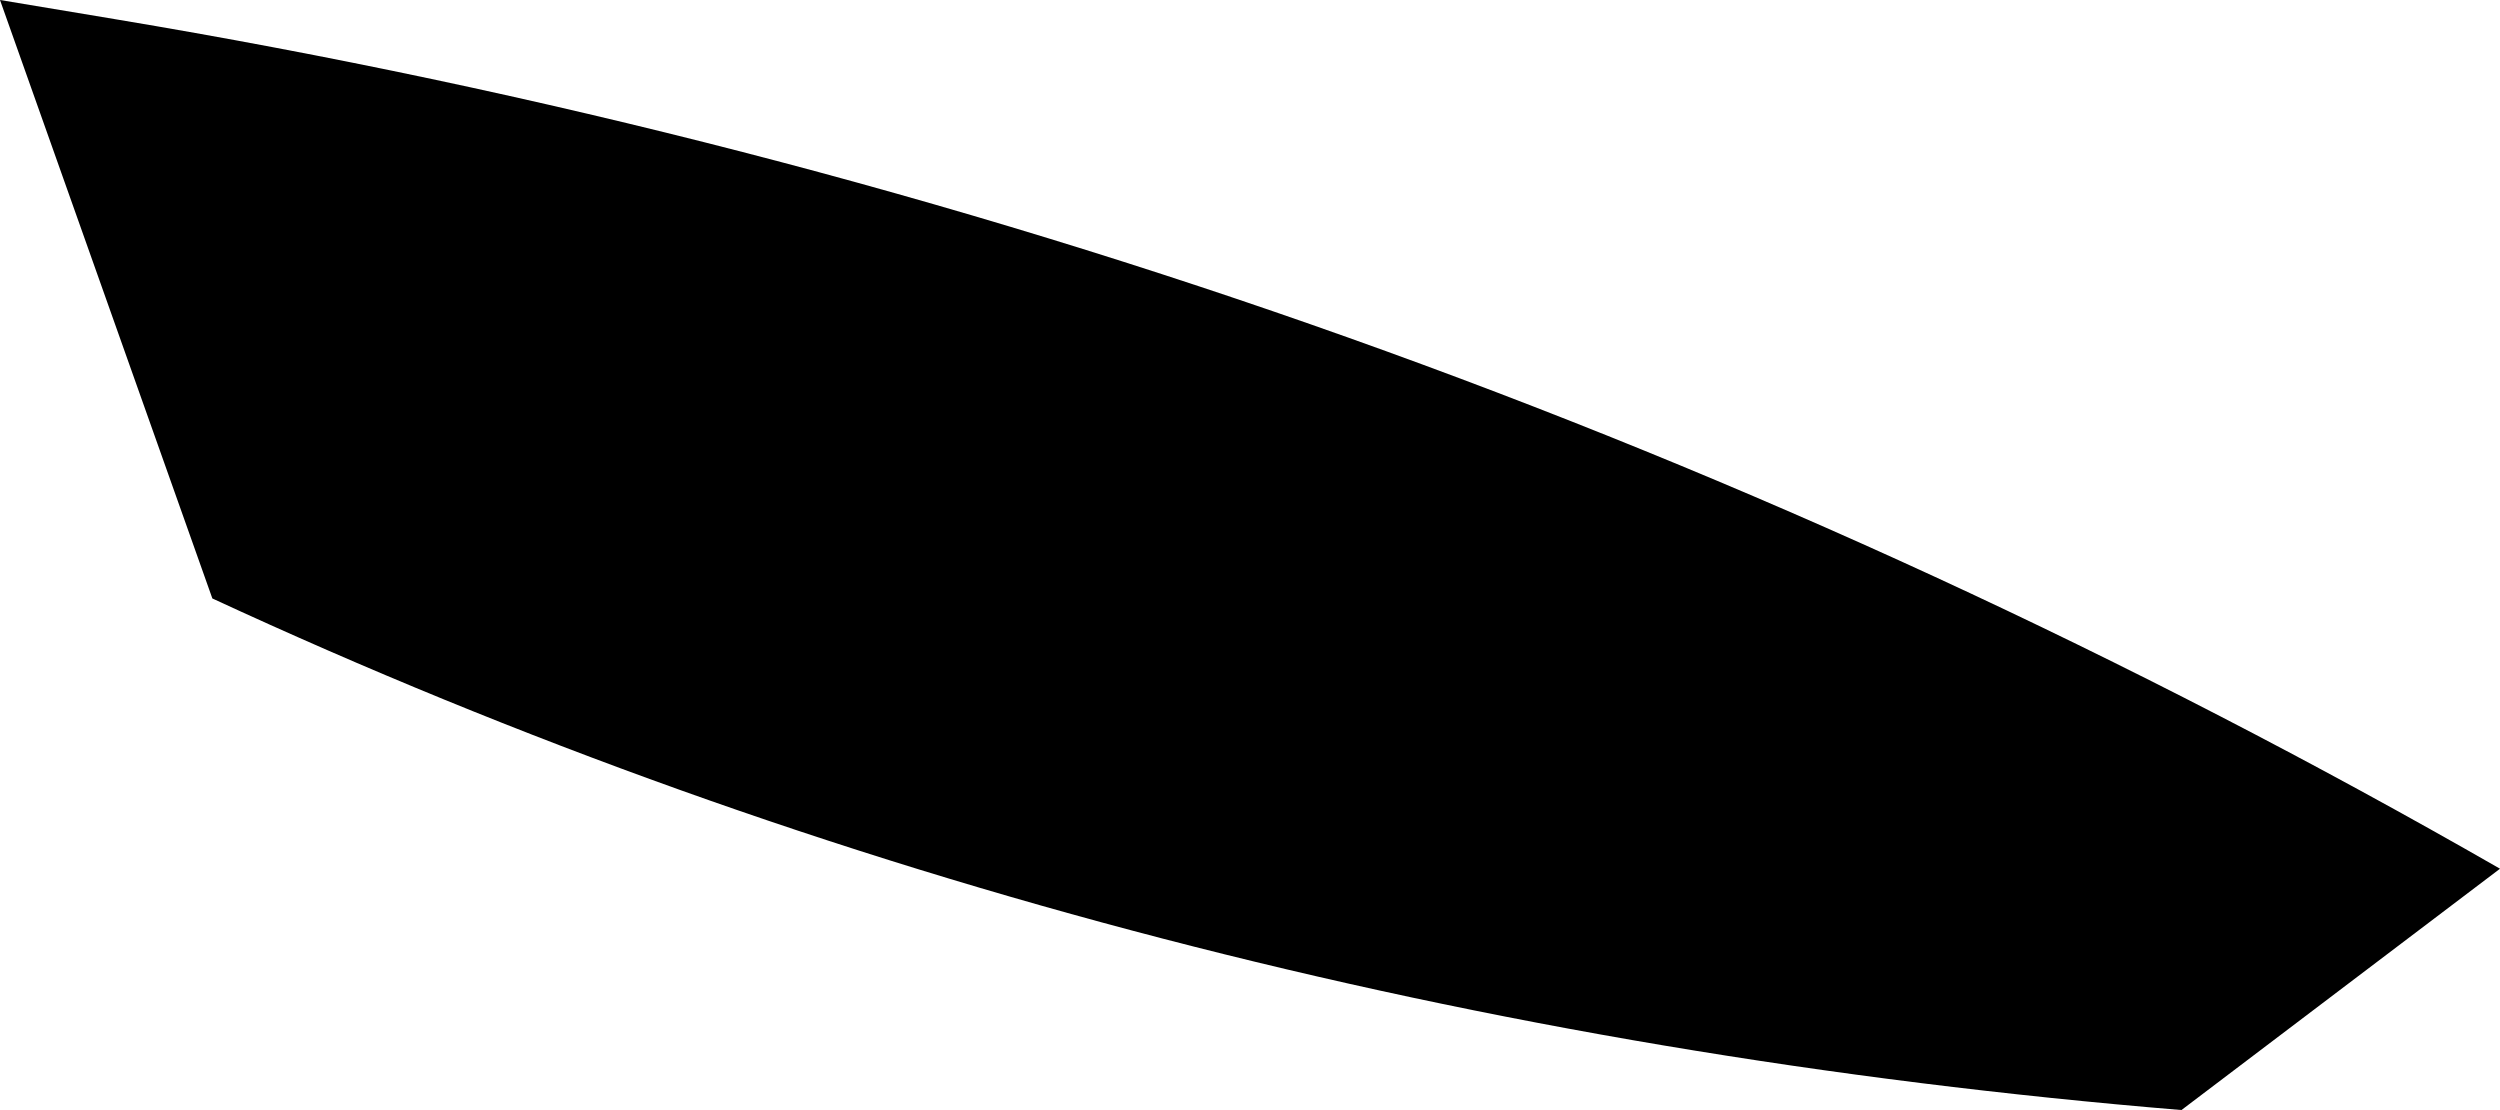<?xml version="1.0" encoding="UTF-8" standalone="no"?>
<svg xmlns:xlink="http://www.w3.org/1999/xlink" height="5.75px" width="12.95px" xmlns="http://www.w3.org/2000/svg">
  <g transform="matrix(1.0, 0.0, 0.0, 1.0, -223.2, -101.65)">
    <path d="M234.5 107.4 Q229.05 106.95 224.3 104.75 L223.2 101.65 223.8 101.75 Q230.4 102.85 236.15 106.15 L234.5 107.4" fill="#000000" fill-rule="evenodd" stroke="none"/>
  </g>
</svg>
